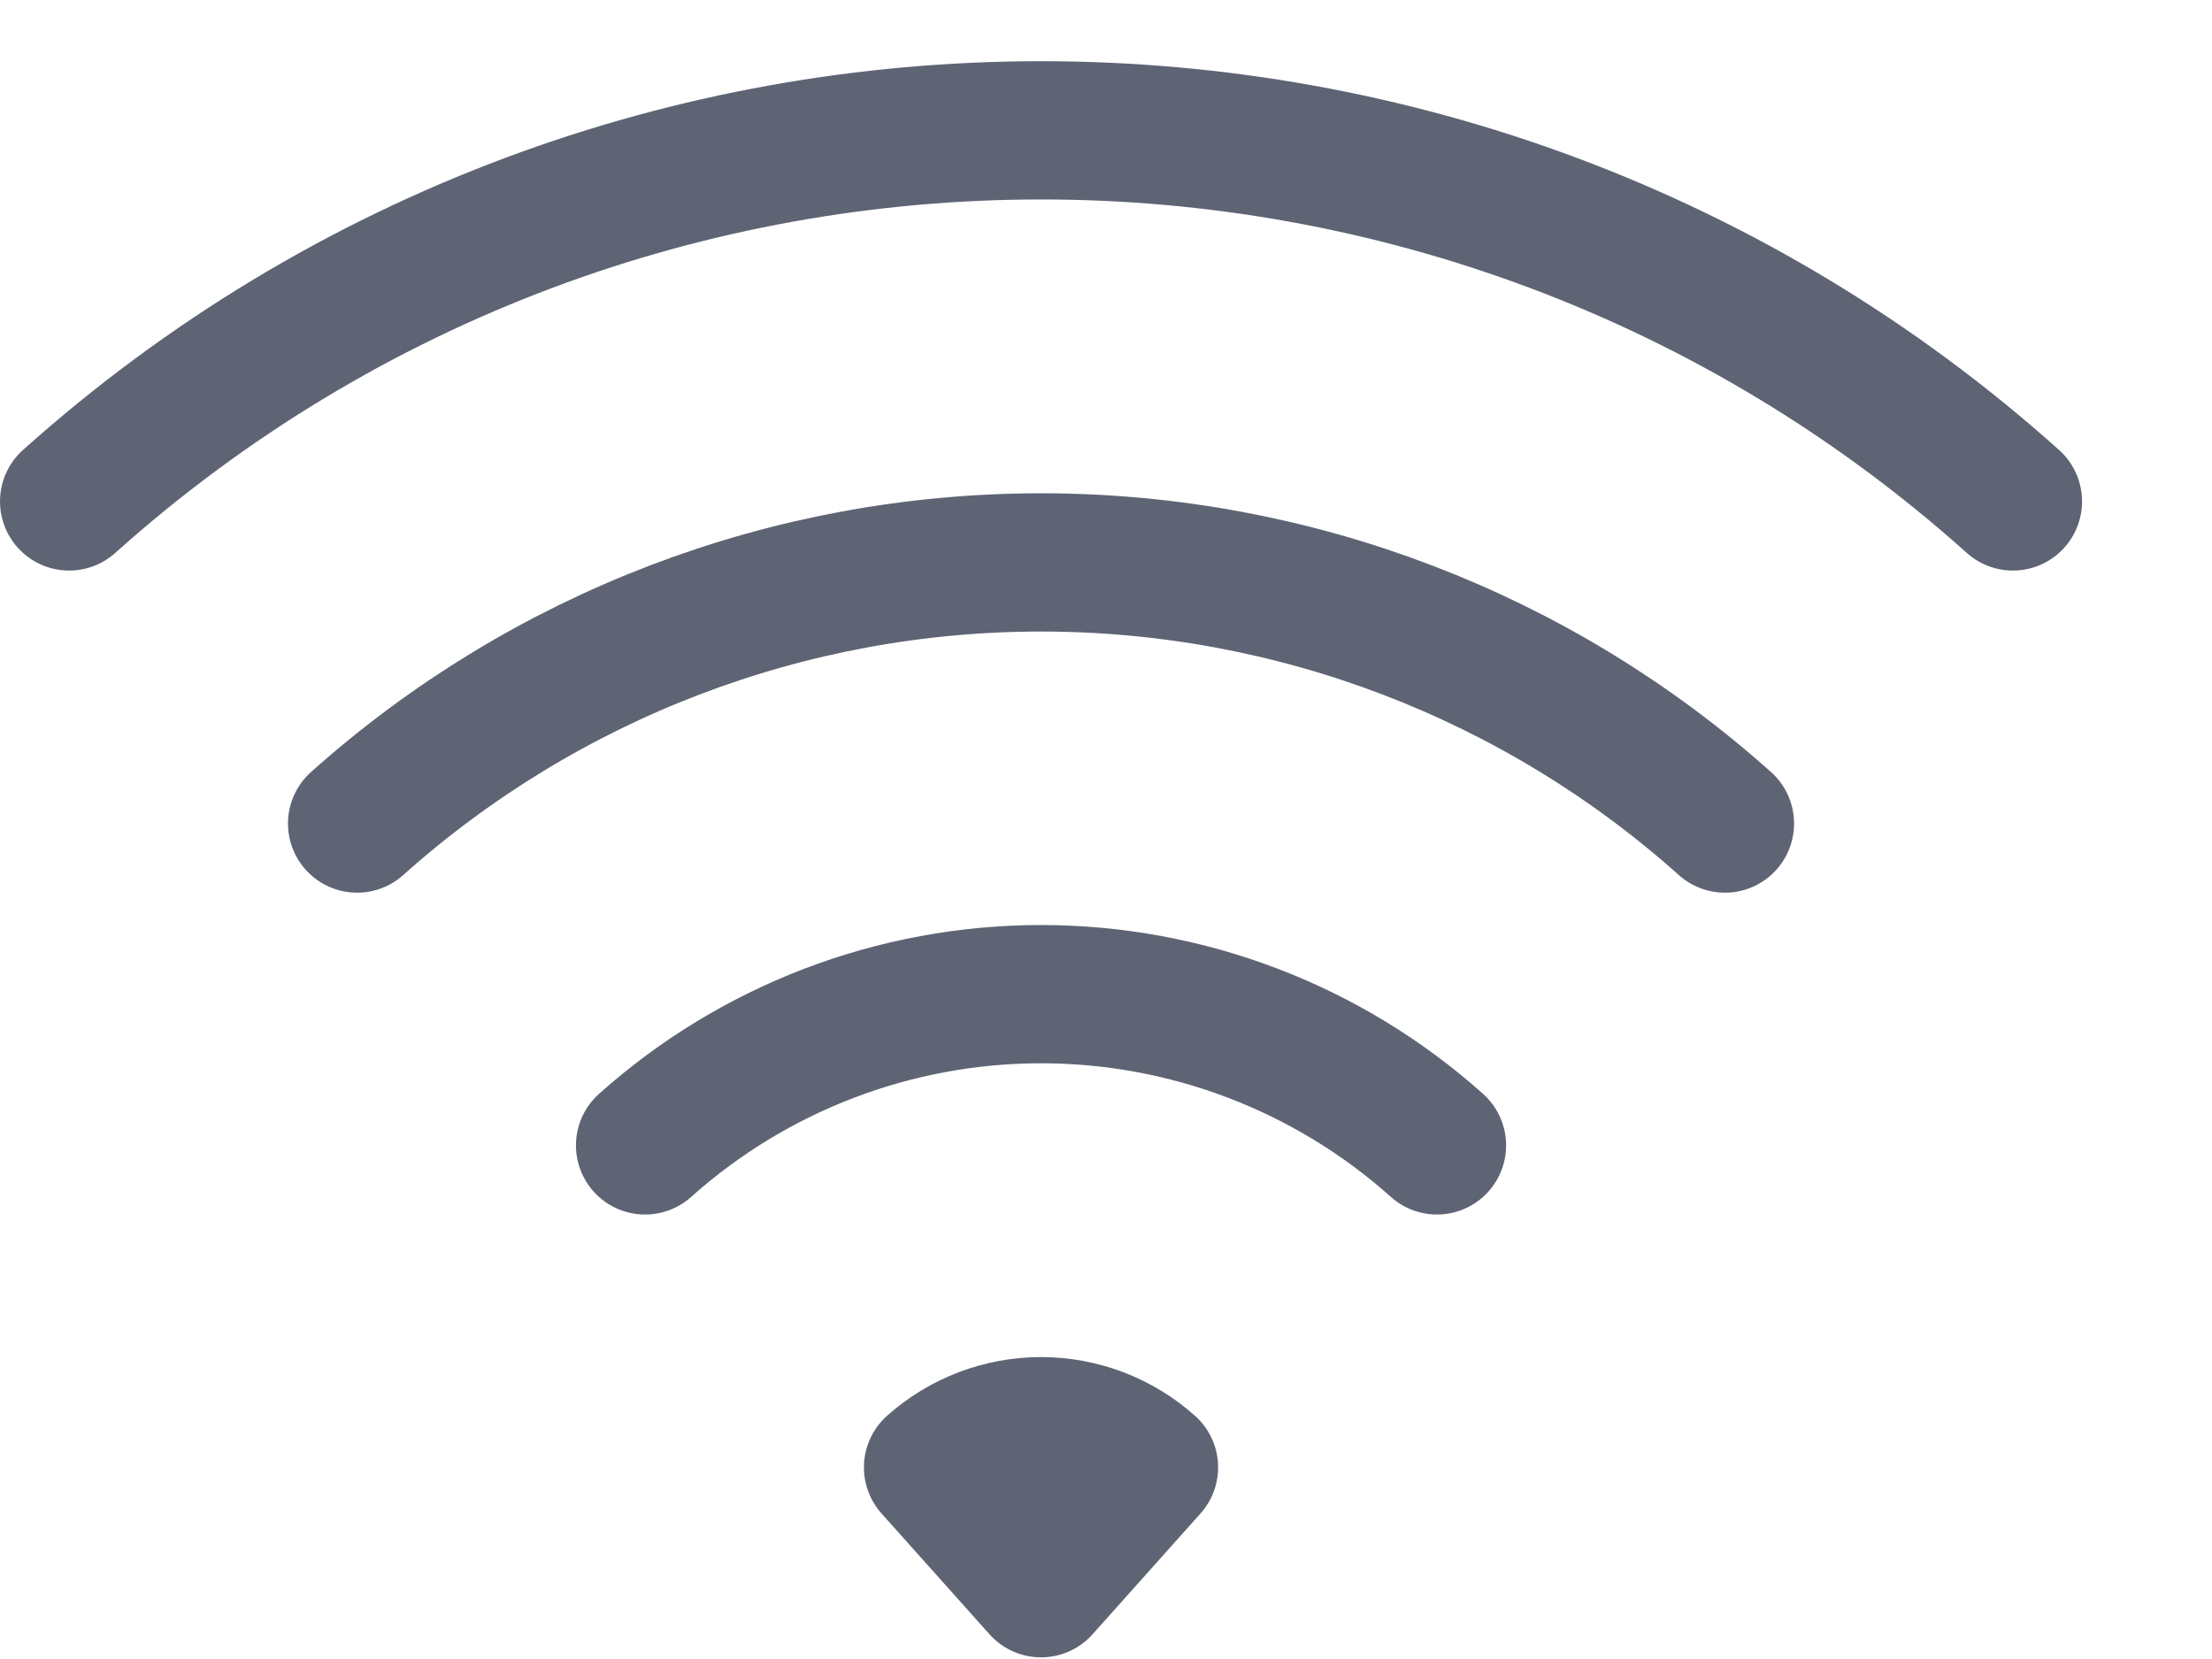 <svg width="16" height="12" viewBox="0 0 16 12" fill="none" xmlns="http://www.w3.org/2000/svg">
<path d="M14.56 3.627C10.565 0.048 4.495 0.048 0.5 3.627M12.477 5.957C11.116 4.74 9.355 4.068 7.53 4.068C5.705 4.068 3.944 4.74 2.583 5.957M10.394 8.285C9.607 7.581 8.587 7.191 7.53 7.191C6.473 7.191 5.453 7.581 4.666 8.285M7.53 11.488L8.311 10.614C8.096 10.422 7.818 10.316 7.53 10.316C7.242 10.316 6.964 10.422 6.749 10.614L7.53 11.488Z" stroke="#5E6474" stroke-linecap="round" stroke-linejoin="round"/>
</svg>
